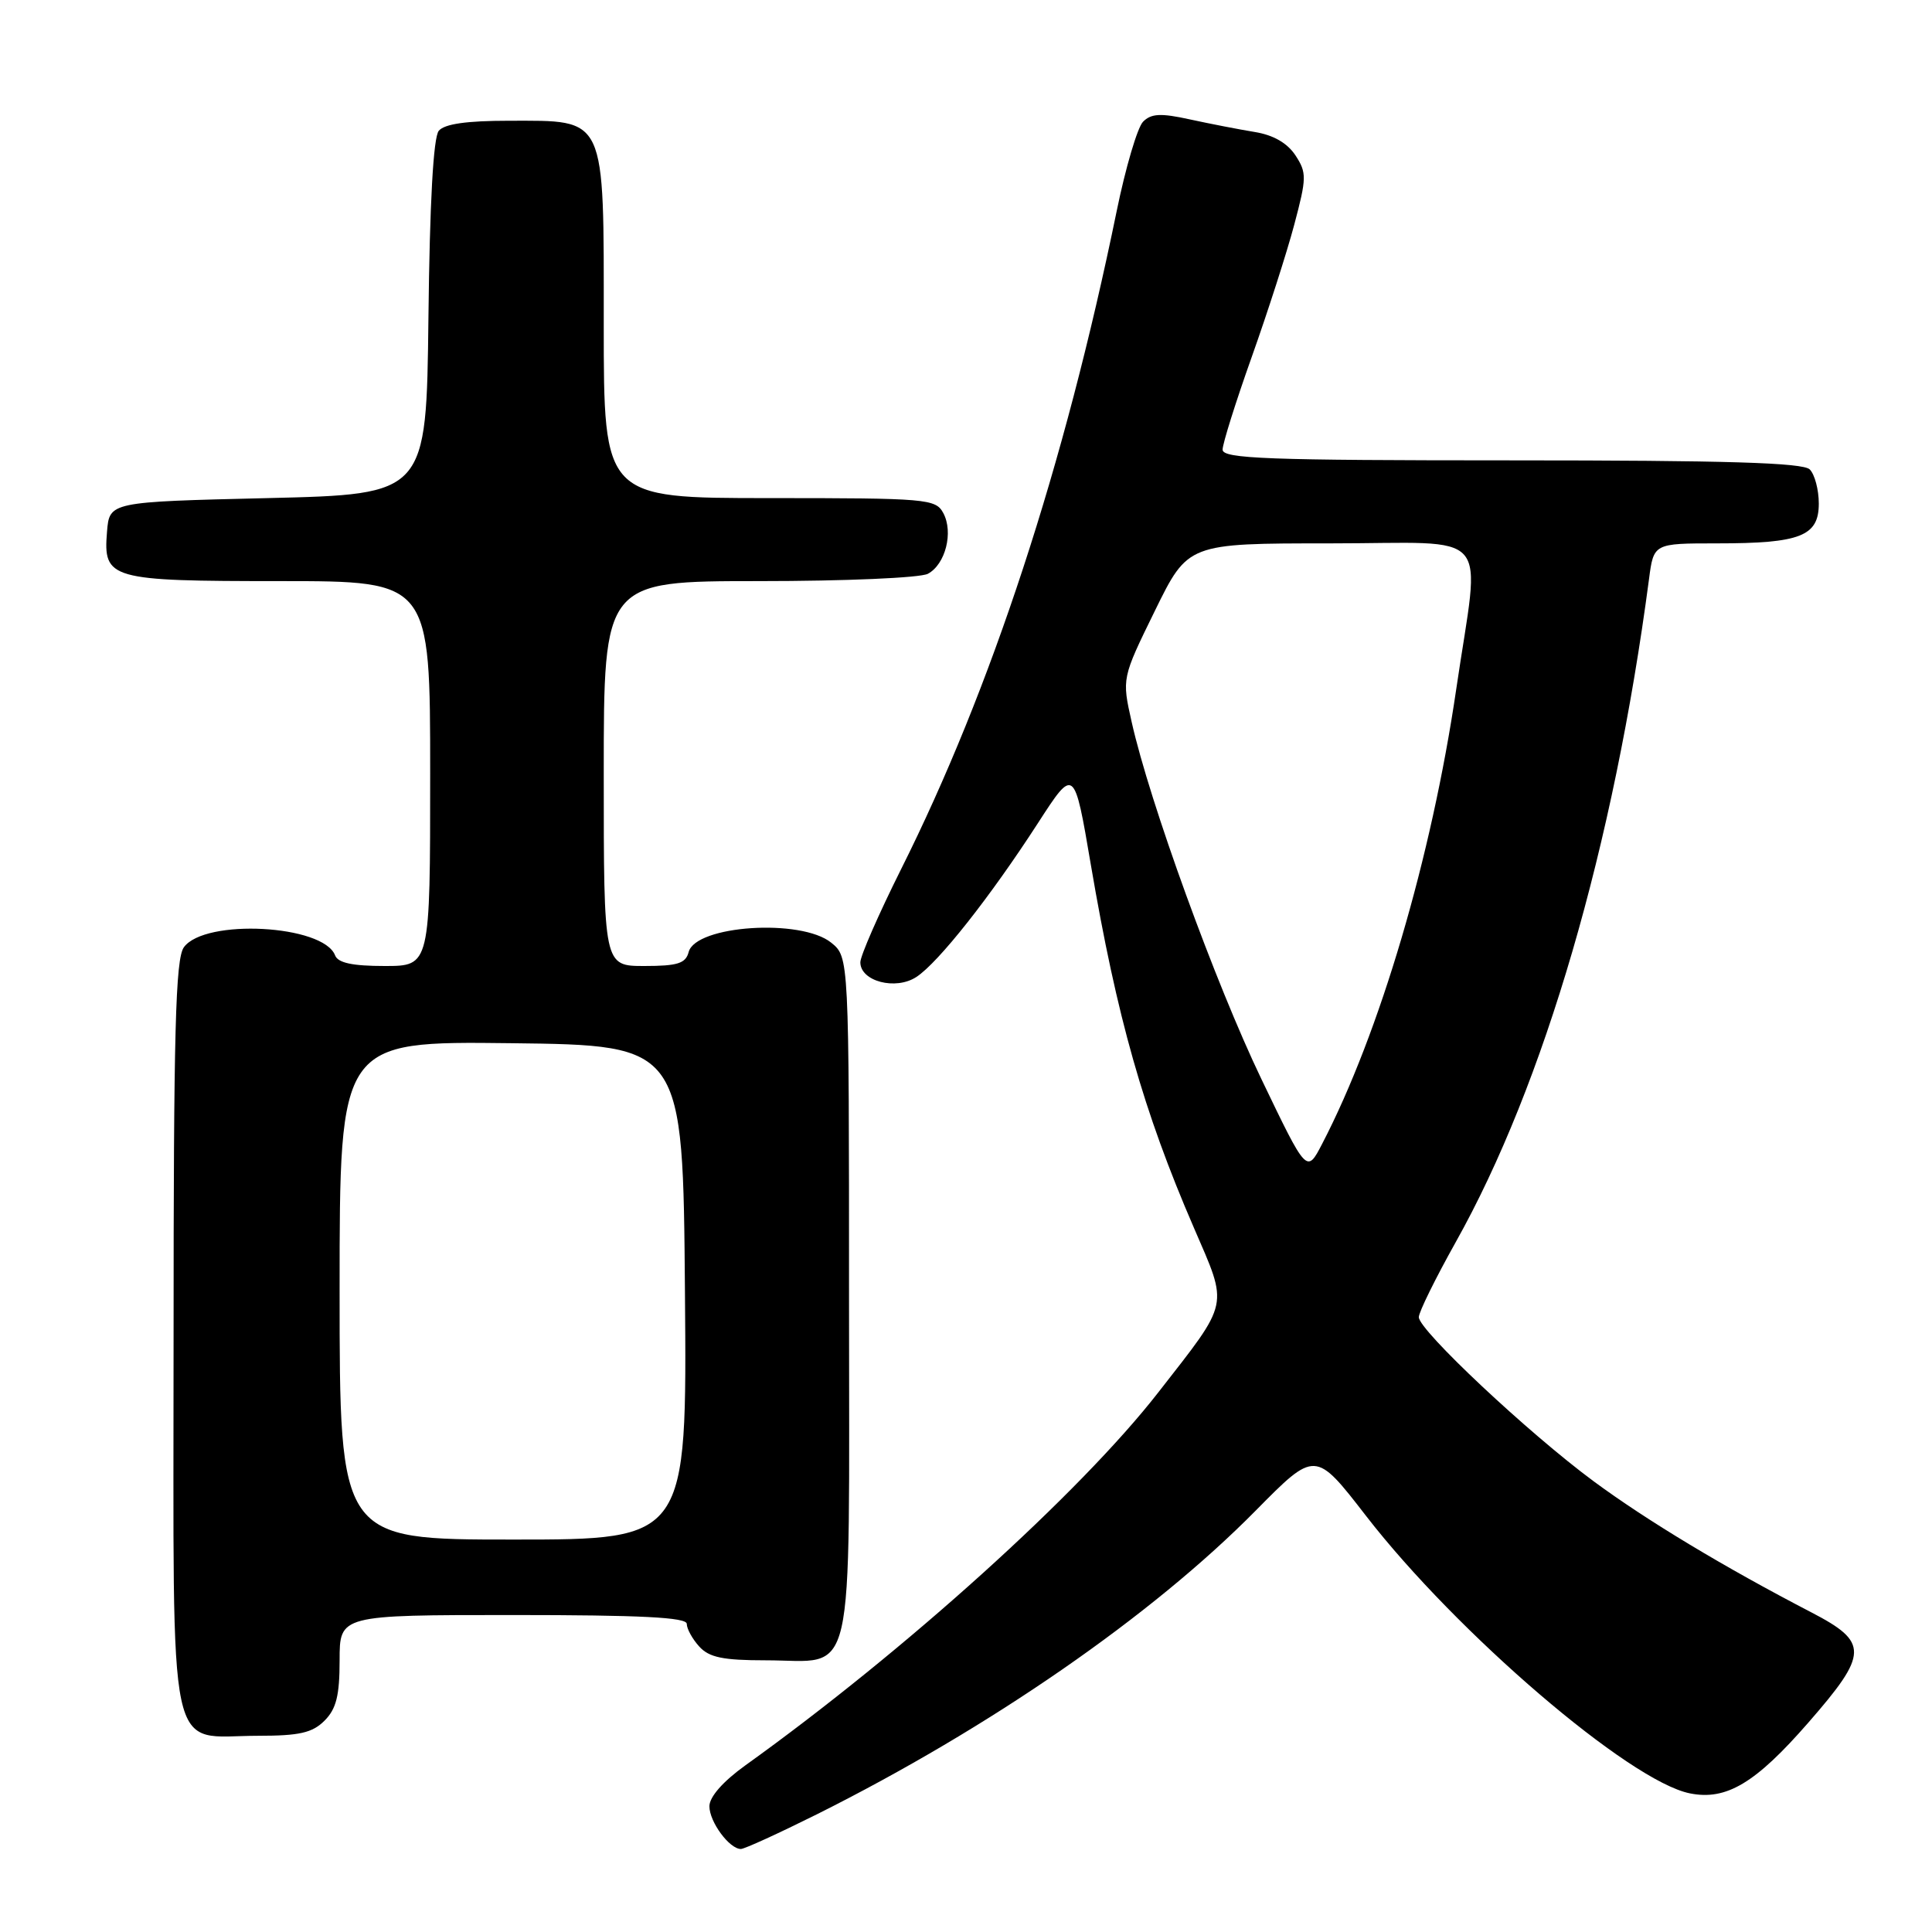 <?xml version="1.0" encoding="UTF-8" standalone="no"?>
<!DOCTYPE svg PUBLIC "-//W3C//DTD SVG 1.1//EN" "http://www.w3.org/Graphics/SVG/1.1/DTD/svg11.dtd" >
<svg xmlns="http://www.w3.org/2000/svg" xmlns:xlink="http://www.w3.org/1999/xlink" version="1.1" viewBox="0 0 256 256">
 <g >
 <path fill="currentColor"
d=" M 108.27 240.39 C 131.21 228.92 152.64 214.09 166.39 200.16 C 174.28 192.17 174.28 192.17 180.99 200.84 C 193.04 216.41 215.94 236.04 223.92 237.63 C 228.74 238.60 232.61 236.29 239.61 228.26 C 247.60 219.10 247.64 217.61 240.00 213.64 C 228.42 207.63 218.23 201.49 211.17 196.28 C 202.53 189.90 188.00 176.26 188.00 174.53 C 188.00 173.86 190.20 169.40 192.88 164.61 C 204.63 143.66 213.83 112.09 218.50 76.75 C 219.12 72.00 219.12 72.00 227.50 72.00 C 238.57 72.00 241.00 71.05 241.00 66.72 C 241.00 64.90 240.46 62.86 239.80 62.20 C 238.91 61.31 228.76 61.00 200.30 61.00 C 167.92 61.00 162.00 60.78 162.00 59.58 C 162.00 58.80 163.73 53.29 165.85 47.33 C 167.97 41.37 170.51 33.48 171.49 29.79 C 173.15 23.55 173.16 22.89 171.65 20.58 C 170.57 18.95 168.73 17.89 166.26 17.49 C 164.19 17.15 160.32 16.40 157.66 15.82 C 153.80 14.97 152.54 15.04 151.46 16.13 C 150.72 16.88 149.14 22.22 147.96 28.00 C 141.05 61.72 131.35 91.31 119.37 115.23 C 116.42 121.14 114.00 126.66 114.00 127.51 C 114.00 130.03 118.68 131.26 121.43 129.45 C 124.34 127.55 131.22 118.83 137.53 109.07 C 142.34 101.63 142.34 101.63 144.54 114.57 C 147.98 134.77 151.51 147.24 158.19 162.67 C 162.79 173.33 163.03 172.24 153.48 184.50 C 143.13 197.79 119.96 218.72 98.75 233.93 C 95.80 236.05 94.00 238.10 94.00 239.34 C 94.00 241.41 96.65 245.00 98.17 245.00 C 98.65 245.00 103.19 242.92 108.27 240.39 Z  M 43.00 228.00 C 44.56 226.44 45.00 224.67 45.00 220.00 C 45.00 214.00 45.00 214.00 68.00 214.00 C 84.91 214.00 91.00 214.31 91.00 215.17 C 91.00 215.82 91.74 217.17 92.65 218.17 C 93.96 219.62 95.80 220.00 101.46 220.00 C 113.51 220.00 112.50 224.38 112.50 171.99 C 112.50 126.82 112.50 126.82 110.14 124.91 C 106.15 121.68 92.18 122.60 91.25 126.15 C 90.86 127.66 89.78 128.00 85.38 128.00 C 80.00 128.00 80.00 128.00 80.00 102.50 C 80.00 77.00 80.00 77.00 100.57 77.00 C 111.99 77.00 121.94 76.57 122.95 76.03 C 125.28 74.78 126.36 70.53 124.99 67.98 C 123.98 66.10 122.83 66.00 101.96 66.00 C 80.00 66.00 80.00 66.00 80.00 43.04 C 80.00 15.08 80.43 16.00 67.43 16.00 C 61.84 16.00 58.90 16.42 58.14 17.33 C 57.42 18.19 56.94 26.85 56.77 42.08 C 56.50 65.50 56.50 65.50 35.50 66.00 C 14.50 66.50 14.50 66.50 14.18 70.46 C 13.66 76.76 14.51 77.00 37.19 77.00 C 57.00 77.00 57.00 77.00 57.00 102.50 C 57.00 128.00 57.00 128.00 50.97 128.00 C 46.70 128.00 44.78 127.59 44.40 126.59 C 42.84 122.53 27.16 121.69 24.37 125.51 C 23.25 127.03 23.00 136.66 23.00 177.13 C 23.00 234.81 21.98 230.00 34.22 230.00 C 39.67 230.00 41.39 229.61 43.00 228.00 Z  M 167.15 143.00 C 161.07 130.35 152.32 106.26 149.95 95.66 C 148.65 89.87 148.65 89.87 153.03 80.93 C 157.41 72.00 157.41 72.00 176.21 72.00 C 198.18 72.00 196.14 69.65 192.96 91.31 C 189.69 113.61 182.83 136.87 175.18 151.59 C 173.15 155.50 173.15 155.50 167.15 143.00 Z  M 45.00 170.98 C 45.00 137.96 45.00 137.96 67.75 138.23 C 90.50 138.50 90.50 138.50 90.76 171.25 C 91.03 204.00 91.03 204.00 68.01 204.00 C 45.00 204.00 45.00 204.00 45.00 170.98 Z "/>
</g>
</svg>